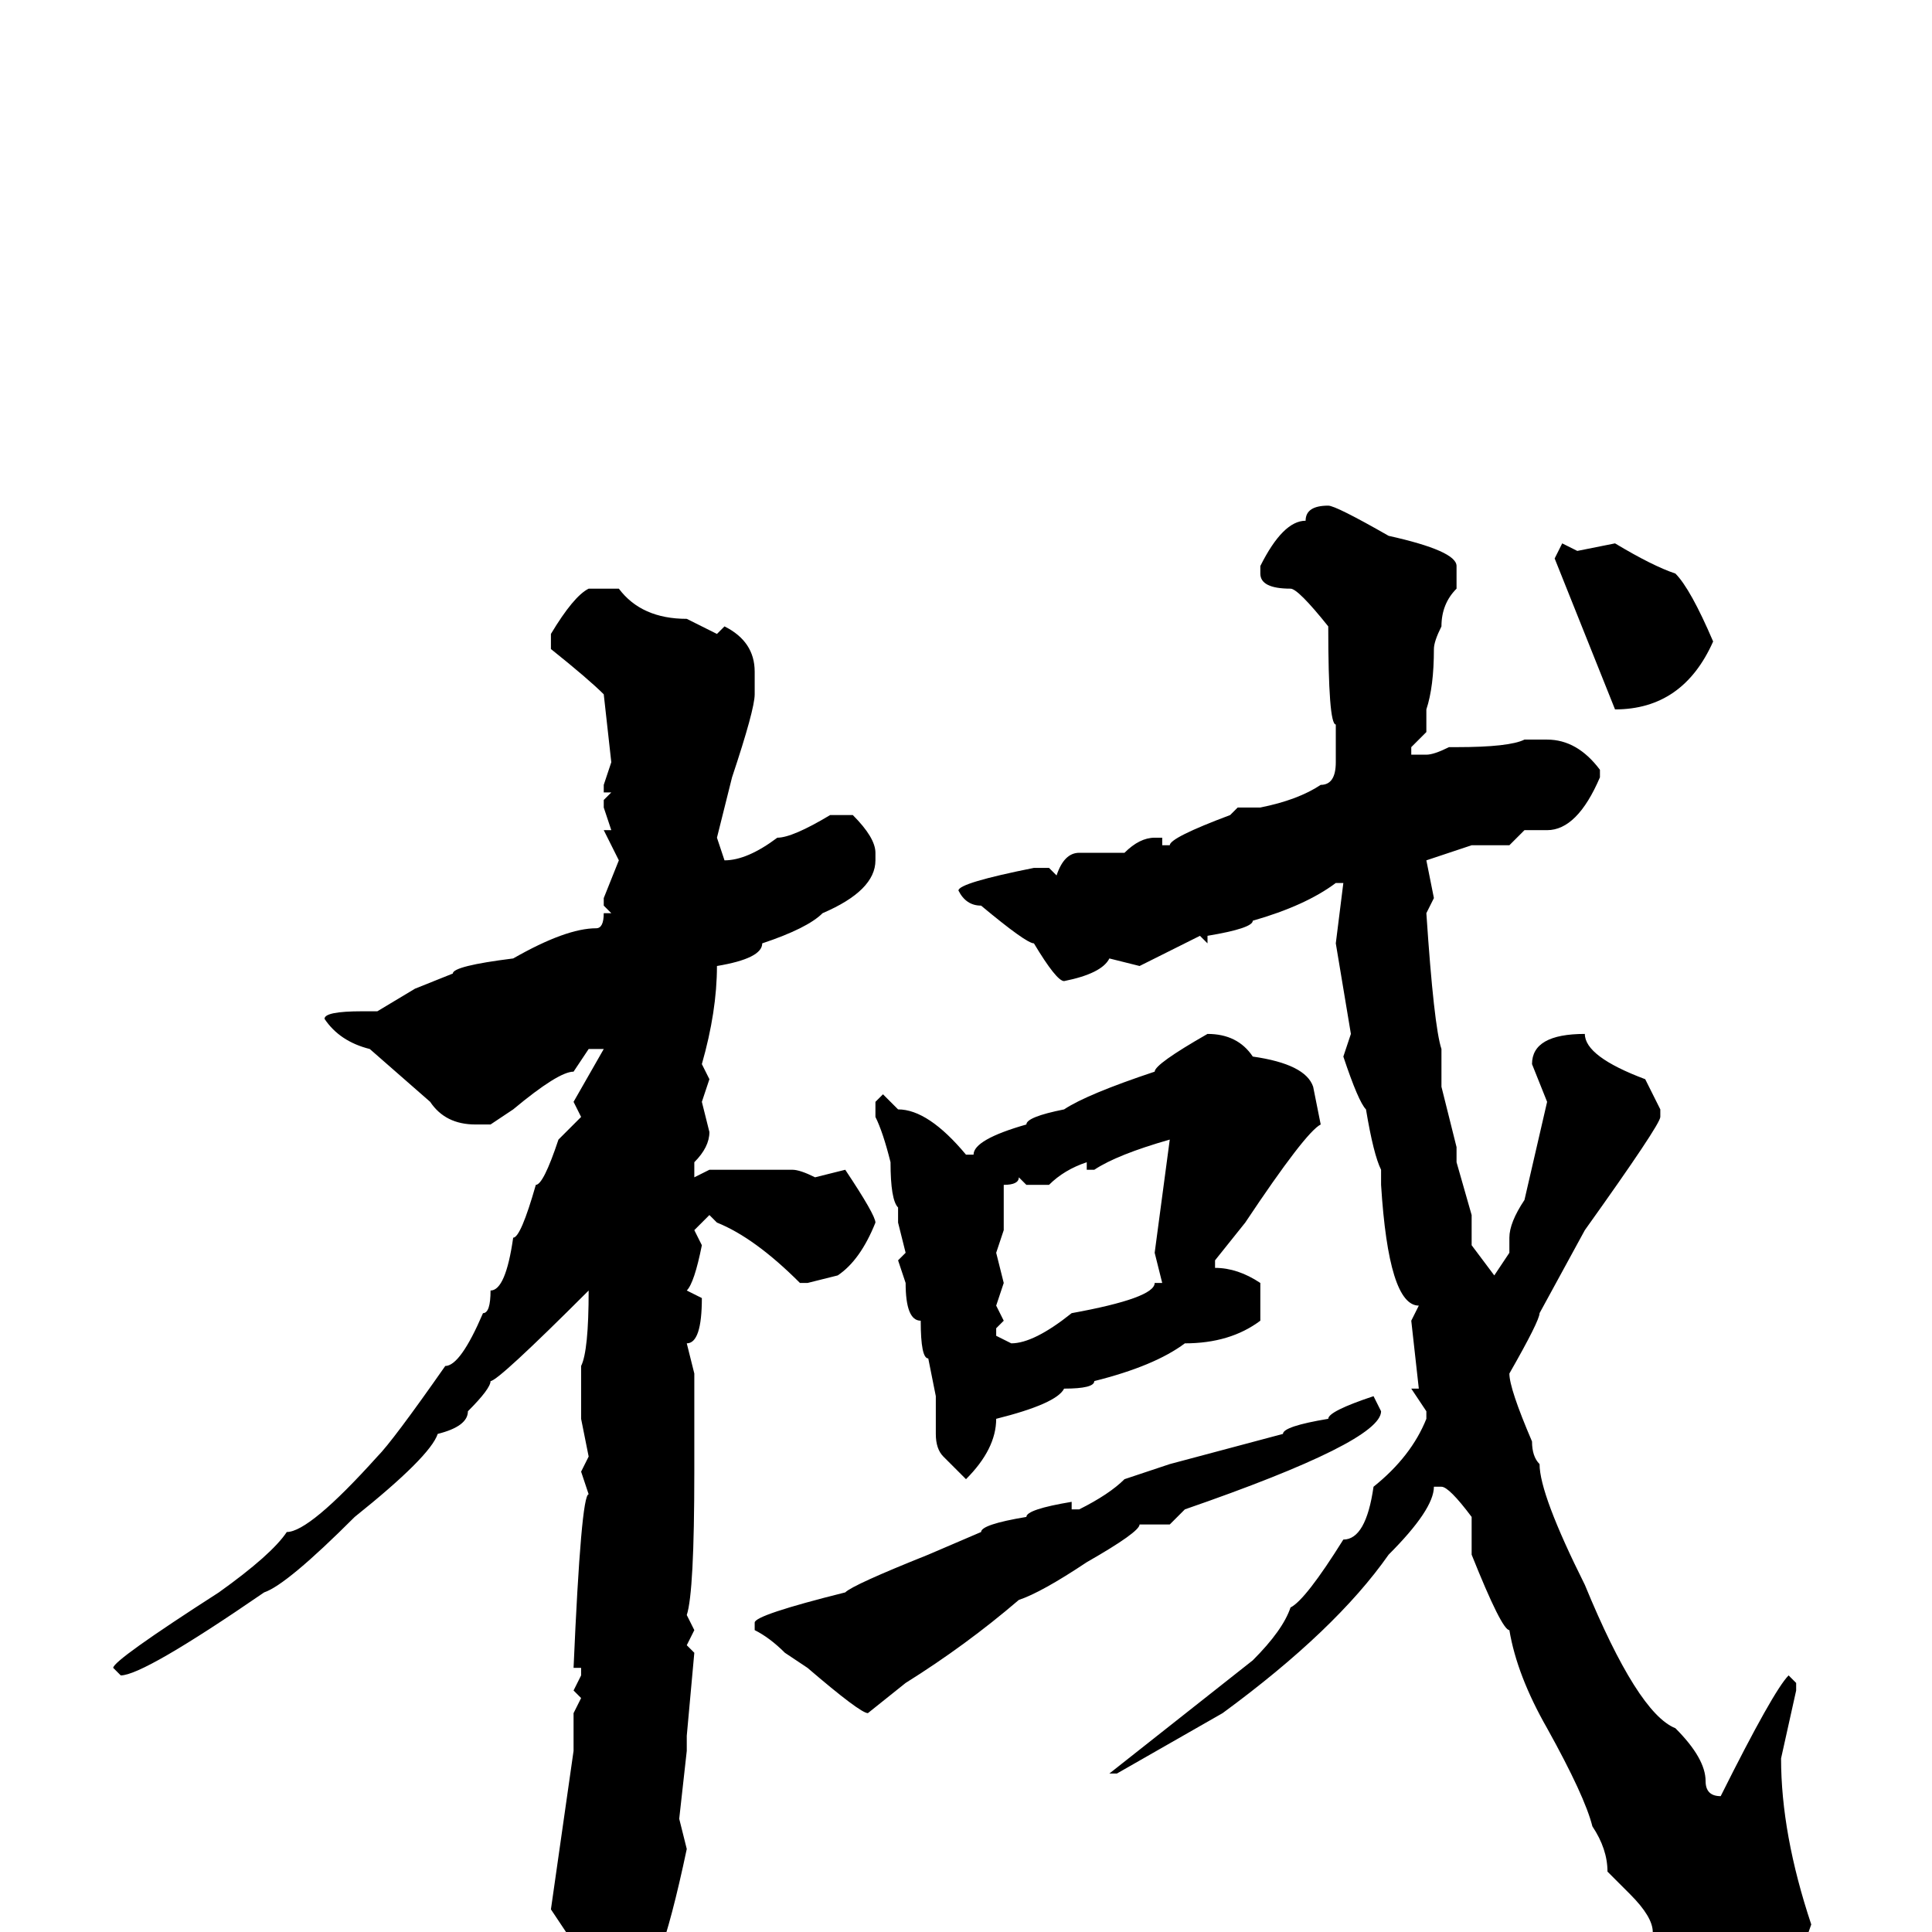 <svg xmlns="http://www.w3.org/2000/svg" viewBox="0 -256 256 256">
	<path fill="#000000" d="M176 -189Q177 -189 184 -185Q193 -183 193 -181V-178Q191 -176 191 -173Q190 -171 190 -170Q190 -165 189 -162V-159L187 -157V-156H189Q190 -156 192 -157H193Q200 -157 202 -158H203H205Q209 -158 212 -154V-153Q209 -146 205 -146H202L200 -144H195L189 -142L190 -137L189 -135Q190 -120 191 -117V-112L193 -104V-102L195 -95V-91L198 -87L200 -90V-92Q200 -94 202 -97L205 -110L203 -115Q203 -119 210 -119Q210 -116 218 -113L220 -109V-108Q220 -107 210 -93L204 -82Q204 -81 200 -74Q200 -72 203 -65Q203 -63 204 -62Q204 -58 210 -46Q217 -29 222 -27Q226 -23 226 -20Q226 -18 228 -18Q235 -32 237 -34L238 -33V-32L236 -23Q236 -13 240 -1Q237 8 232 8H228Q219 2 219 0Q219 -2 216 -5L213 -8Q213 -11 211 -14Q210 -18 205 -27Q201 -34 200 -40Q199 -40 195 -50V-55Q192 -59 191 -59H190Q190 -56 184 -50Q177 -40 162 -29L148 -21H147L166 -36Q170 -40 171 -43Q173 -44 178 -52Q181 -52 182 -59Q187 -63 189 -68V-69L187 -72H188L187 -81L188 -83Q184 -83 183 -99V-100V-101Q182 -103 181 -109Q180 -110 178 -116L179 -119L177 -131L178 -139H177Q173 -136 166 -134Q166 -133 160 -132V-131L159 -132L151 -128L147 -129Q146 -127 141 -126Q140 -126 137 -131Q136 -131 130 -136Q128 -136 127 -138Q127 -139 137 -141H139L140 -140Q141 -143 143 -143H149Q151 -145 153 -145H154V-144H155Q155 -145 163 -148L164 -149H167Q172 -150 175 -152Q177 -152 177 -155V-158V-160Q176 -160 176 -173Q172 -178 171 -178Q167 -178 167 -180V-181Q170 -187 173 -187Q173 -189 176 -189ZM207 -184L209 -183L214 -184Q219 -181 222 -180Q224 -178 227 -171Q223 -162 214 -162L206 -182ZM78 -178H82Q85 -174 91 -174L95 -172L96 -173Q100 -171 100 -167V-164Q100 -162 97 -153L95 -145L96 -142Q99 -142 103 -145Q105 -145 110 -148H113Q116 -145 116 -143V-142Q116 -138 109 -135Q107 -133 101 -131Q101 -129 95 -128Q95 -122 93 -115L94 -113L93 -110L94 -106Q94 -104 92 -102V-100L94 -101H96H100H103H105Q106 -101 108 -100L112 -101Q116 -95 116 -94Q114 -89 111 -87L107 -86H106Q100 -92 95 -94L94 -95L92 -93L93 -91Q92 -86 91 -85L93 -84Q93 -78 91 -78L92 -74V-73V-68V-66V-63V-61Q92 -45 91 -42L92 -40L91 -38L92 -37L91 -26V-24L90 -15L91 -11Q87 8 84 8Q84 9 79 13H78Q76 13 75 9L77 7Q75 6 75 0L73 -3L76 -24V-29L77 -31L76 -32L77 -34V-35H76Q77 -58 78 -58L77 -61L78 -63L77 -68V-71V-75Q78 -77 78 -85Q66 -73 65 -73Q65 -72 62 -69Q62 -67 58 -66Q57 -63 47 -55Q38 -46 35 -45Q19 -34 16 -34L15 -35Q15 -36 29 -45Q36 -50 38 -53Q41 -53 50 -63Q52 -65 59 -75Q61 -75 64 -82Q65 -82 65 -85Q67 -85 68 -92Q69 -92 71 -99Q72 -99 74 -105L77 -108L76 -110L80 -117H78L76 -114Q74 -114 68 -109L65 -107H63Q59 -107 57 -110L49 -117Q45 -118 43 -121Q43 -122 48 -122H50L55 -125L60 -127Q60 -128 68 -129Q75 -133 79 -133Q80 -133 80 -135H81L80 -136V-137L82 -142L80 -146H81L80 -149V-150L81 -151H80V-152L81 -155L80 -164Q78 -166 73 -170V-172Q76 -177 78 -178ZM160 -119Q164 -119 166 -116Q173 -115 174 -112L175 -107Q173 -106 165 -94L161 -89V-88Q164 -88 167 -86V-81Q163 -78 157 -78Q153 -75 145 -73Q145 -72 141 -72Q140 -70 132 -68Q132 -64 128 -60L125 -63Q124 -64 124 -66V-71L123 -76Q122 -76 122 -81Q120 -81 120 -86L119 -89L120 -90L119 -94V-96Q118 -97 118 -102Q117 -106 116 -108V-110L117 -111L119 -109Q123 -109 128 -103H129Q129 -105 136 -107Q136 -108 141 -109Q144 -111 153 -114Q153 -115 160 -119ZM145 -101H144V-102Q141 -101 139 -99H136L135 -100Q135 -99 133 -99V-96V-94V-93L132 -90L133 -86L132 -83L133 -81L132 -80V-79L134 -78Q137 -78 142 -82Q153 -84 153 -86H154L153 -90L155 -105Q148 -103 145 -101ZM182 -71L183 -69Q183 -65 157 -56L155 -54H151Q151 -53 144 -49Q138 -45 135 -44Q128 -38 120 -33L115 -29Q114 -29 107 -35L104 -37Q102 -39 100 -40V-41Q100 -42 112 -45Q113 -46 123 -50L130 -53Q130 -54 136 -55Q136 -56 142 -57V-56H143Q147 -58 149 -60L155 -62L170 -66Q170 -67 176 -68Q176 -69 182 -71Z"/>
</svg>